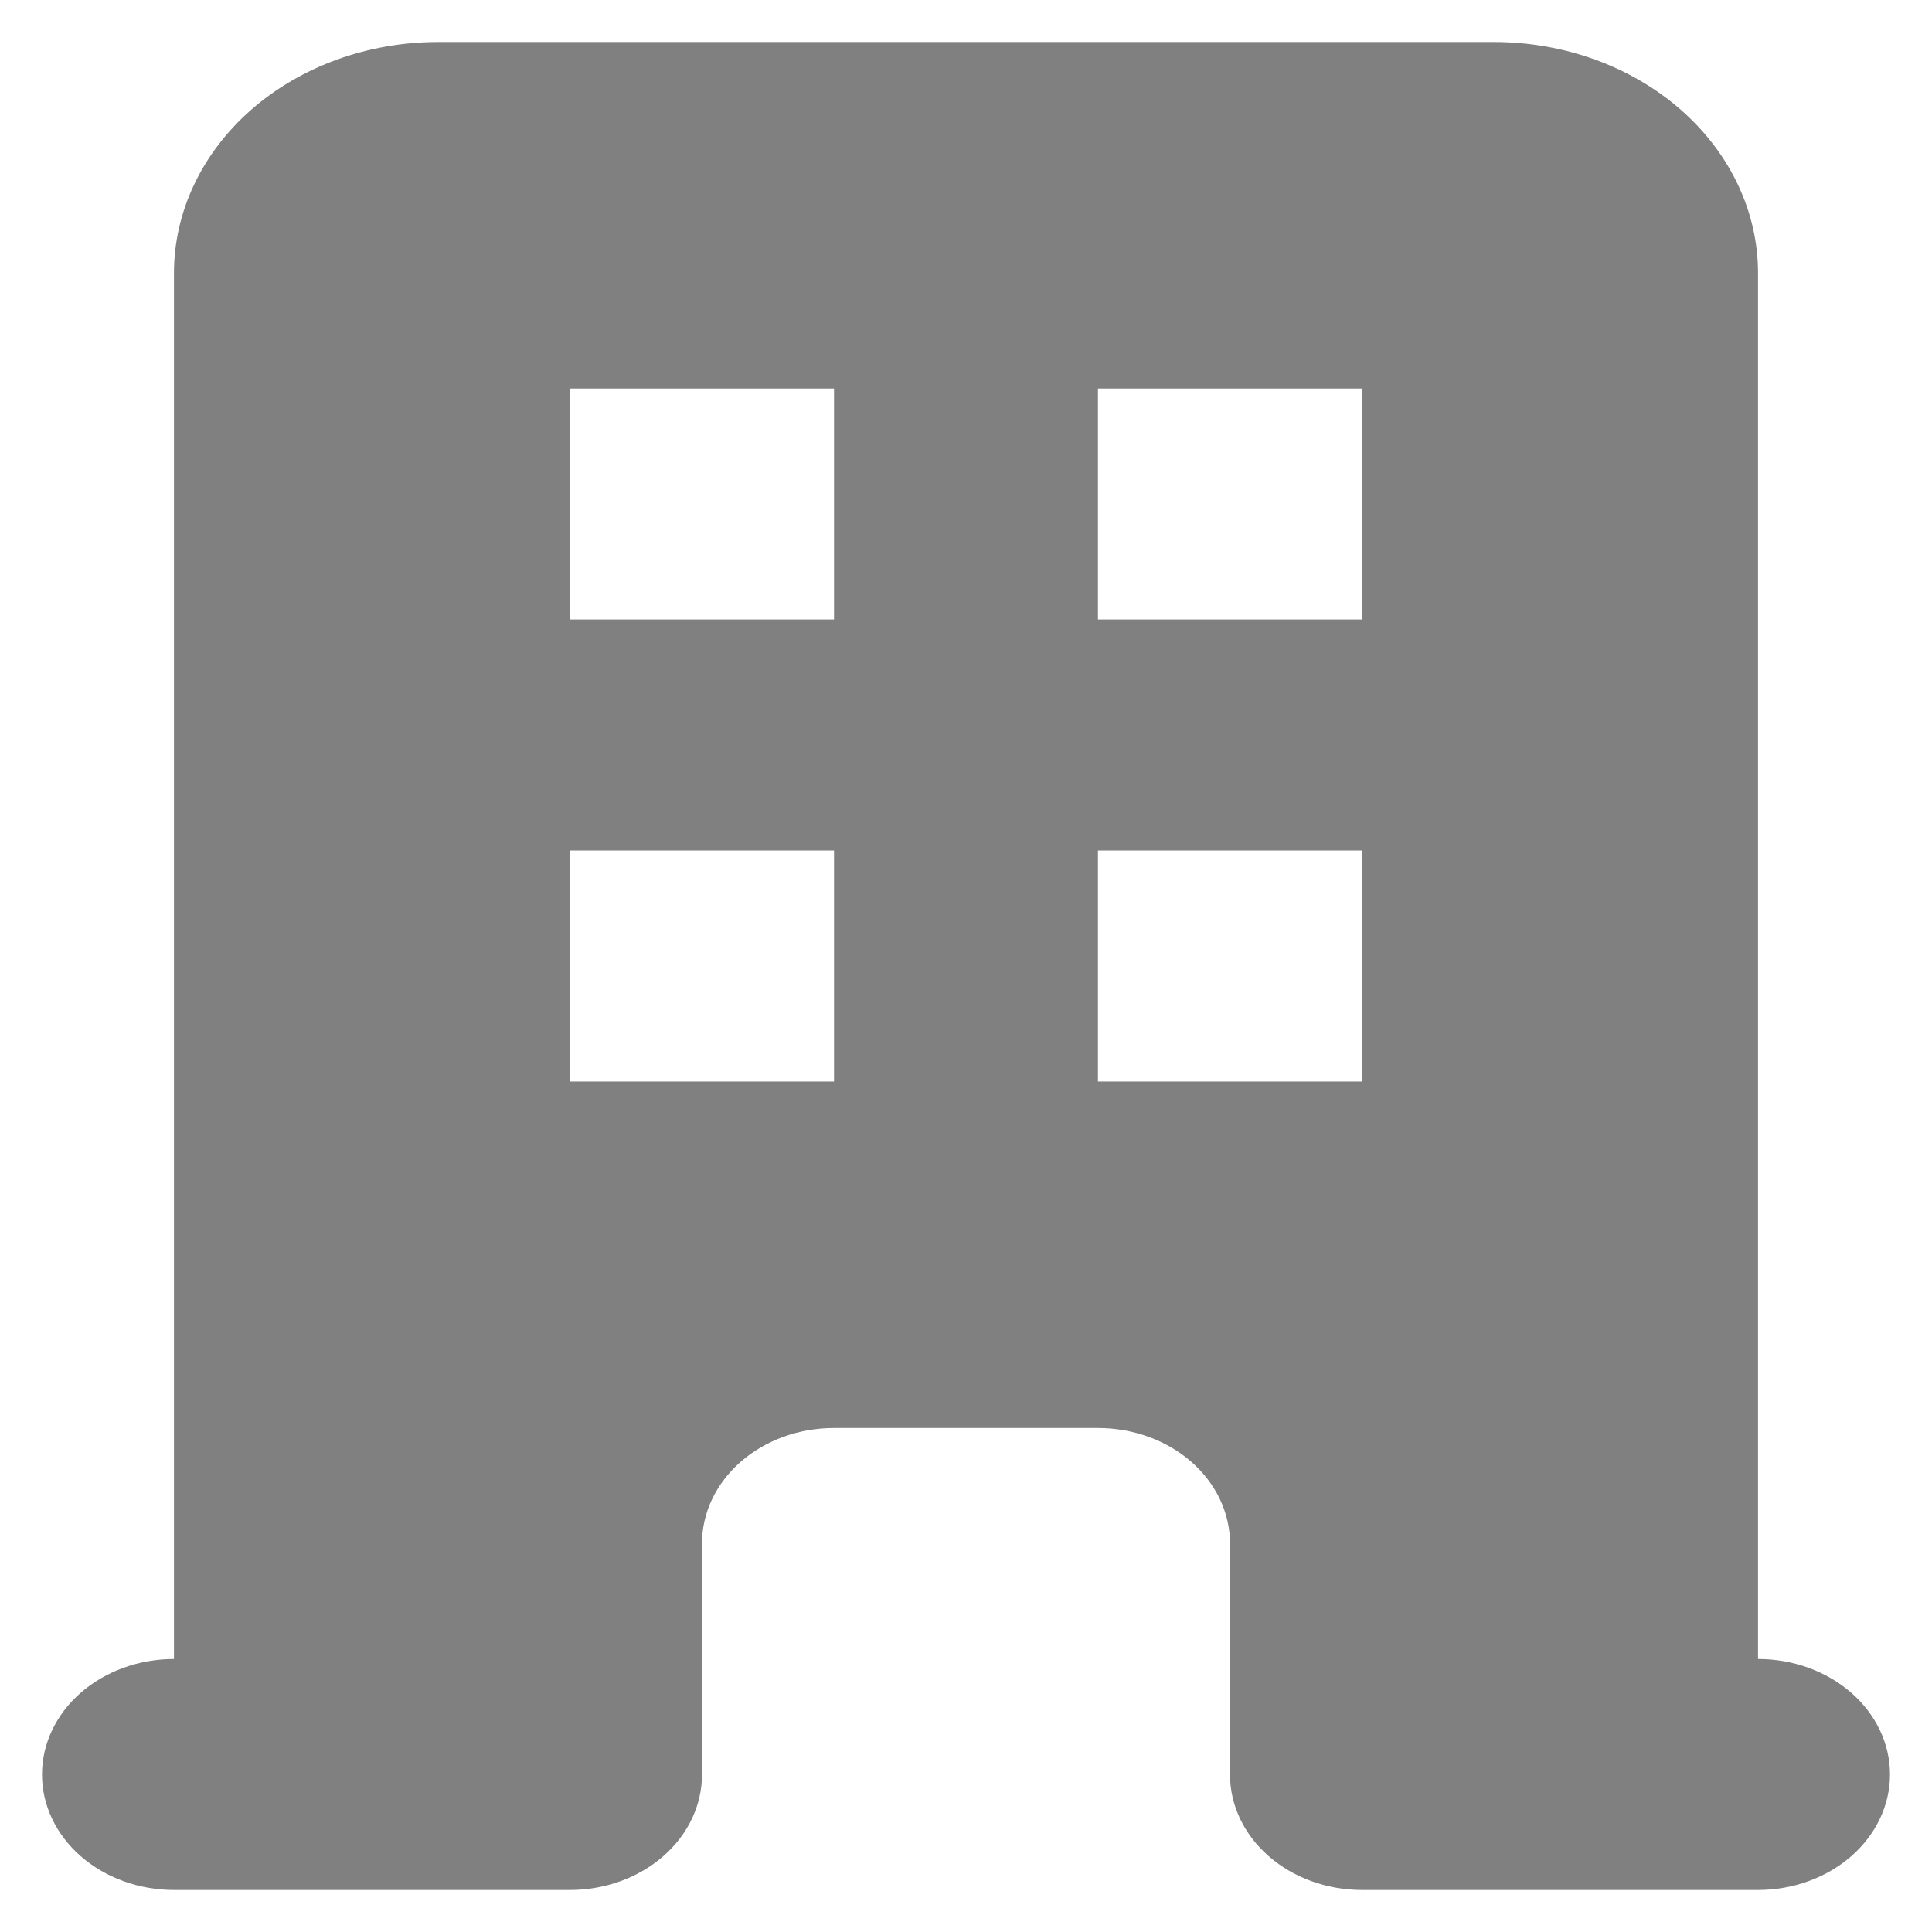 <svg width="23" height="23" viewBox="0 0 23 23" fill="none" xmlns="http://www.w3.org/2000/svg">
<path fill-rule="evenodd" clip-rule="evenodd" d="M2.071 3.25C2.071 2.521 2.403 1.821 2.992 1.305C3.581 0.79 4.381 0.5 5.214 0.5H17.786C18.619 0.5 19.419 0.79 20.008 1.305C20.597 1.821 20.929 2.521 20.929 3.25V19.75C21.345 19.75 21.745 19.895 22.04 20.153C22.334 20.411 22.5 20.76 22.5 21.125C22.5 21.49 22.334 21.839 22.04 22.097C21.745 22.355 21.345 22.5 20.929 22.5H16.214C15.797 22.5 15.398 22.355 15.103 22.097C14.808 21.839 14.643 21.49 14.643 21.125V18.375C14.643 18.01 14.477 17.661 14.183 17.403C13.888 17.145 13.488 17 13.071 17H9.929C9.512 17 9.112 17.145 8.817 17.403C8.523 17.661 8.357 18.01 8.357 18.375V21.125C8.357 21.49 8.192 21.839 7.897 22.097C7.602 22.355 7.202 22.5 6.786 22.5H2.071C1.655 22.5 1.255 22.355 0.96 22.097C0.666 21.839 0.5 21.49 0.5 21.125C0.5 20.76 0.666 20.411 0.96 20.153C1.255 19.895 1.655 19.75 2.071 19.75V3.25ZM6.786 4.625H9.929V7.375H6.786V4.625ZM9.929 10.125H6.786V12.875H9.929V10.125ZM13.071 4.625H16.214V7.375H13.071V4.625ZM16.214 10.125H13.071V12.875H16.214V10.125Z" fill="#808080"/>
</svg>
